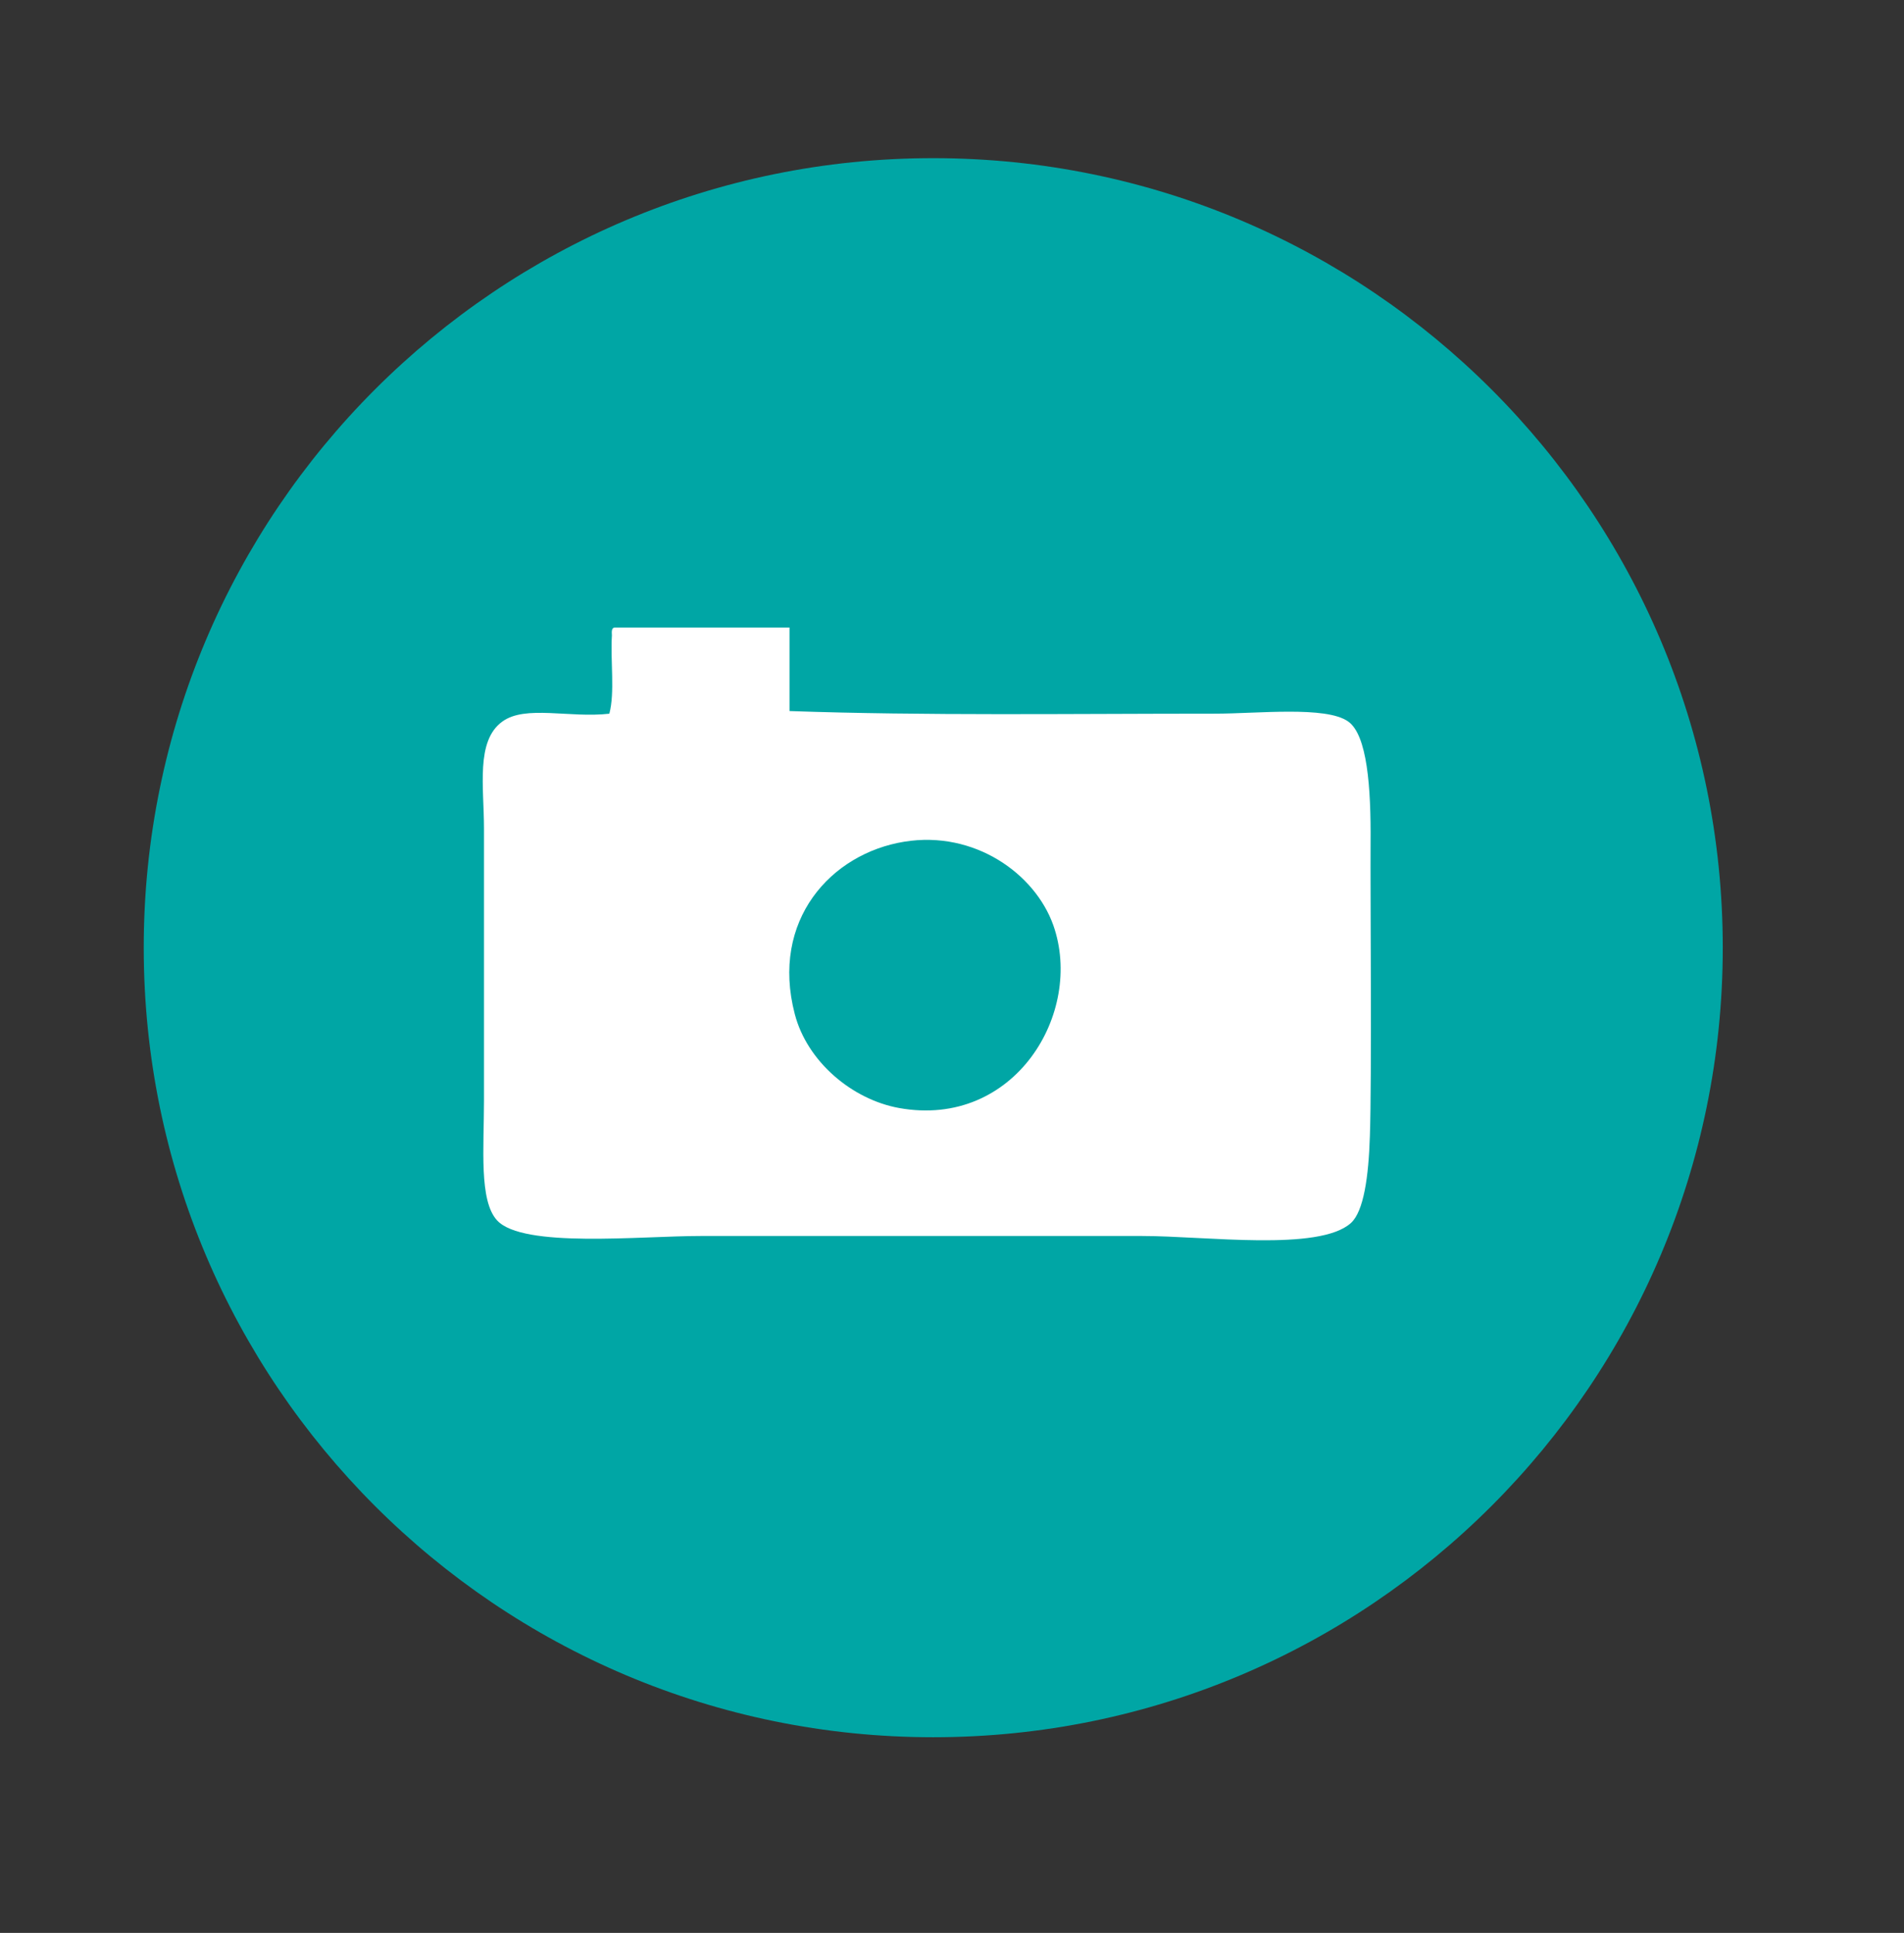 <?xml version="1.0" encoding="utf-8"?>
<!-- Generator: Adobe Illustrator 16.0.0, SVG Export Plug-In . SVG Version: 6.00 Build 0)  -->
<!DOCTYPE svg PUBLIC "-//W3C//DTD SVG 1.1//EN" "http://www.w3.org/Graphics/SVG/1.1/DTD/svg11.dtd">
<svg version="1.1" id="Layer_1" xmlns="http://www.w3.org/2000/svg" xmlns:xlink="http://www.w3.org/1999/xlink" x="0px" y="0px"
	 width="101.539px" height="103.078px" viewBox="0 0 101.539 103.078" enable-background="new 0 0 101.539 103.078"
	 xml:space="preserve">
<rect x="0" y="0" width="101.539" height="103.078" fill="#333333" stroke="none"/>
<path fill="#00A6A5" d="M7.665,50.538c0-23.249,18.852-42.104,42.104-42.104c23.252,0,42.105,18.855,42.105,42.104
	c0,23.256-18.854,42.105-42.105,42.105C26.518,92.643,7.665,73.794,7.665,50.538z"/>
<path fill="#FFFFFF" d="M32.772,33.465c3.115,0,6.219,0,9.332,0c0,1.483,0,2.971,0,4.454c7.293,0.254,14.837,0.139,22.701,0.139
	c2.242,0,5.926-0.421,7.096,0.421c1.011,0.717,1.216,3.502,1.191,6.459c-0.018,2.584,0.07,12.547-0.037,15.64
	c-0.068,2.178-0.33,4.022-1.01,4.641c-1.695,1.531-7.746,0.693-11.143,0.693c-8.144,0-15.148,0-23.533,0
	c-3.234,0-9.48,0.664-10.861-0.832c-0.969-1.054-0.697-3.861-0.697-6.406c0-4.549,0-9.648,0-14.485c0-2.216-0.449-4.675,0.975-5.708
	c1.234-0.9,3.59-0.177,5.709-0.421c0.303-1.124,0.053-2.823,0.137-4.177C32.62,33.686,32.61,33.488,32.772,33.465z M42.384,54.074
	c0.66,2.545,3.061,4.561,5.564,5.014c6.165,1.109,9.872-5.086,8.223-9.75c-0.983-2.761-4.221-5.057-7.941-4.453
	C44.31,45.516,41.083,49.084,42.384,54.074z"/>
</svg>
